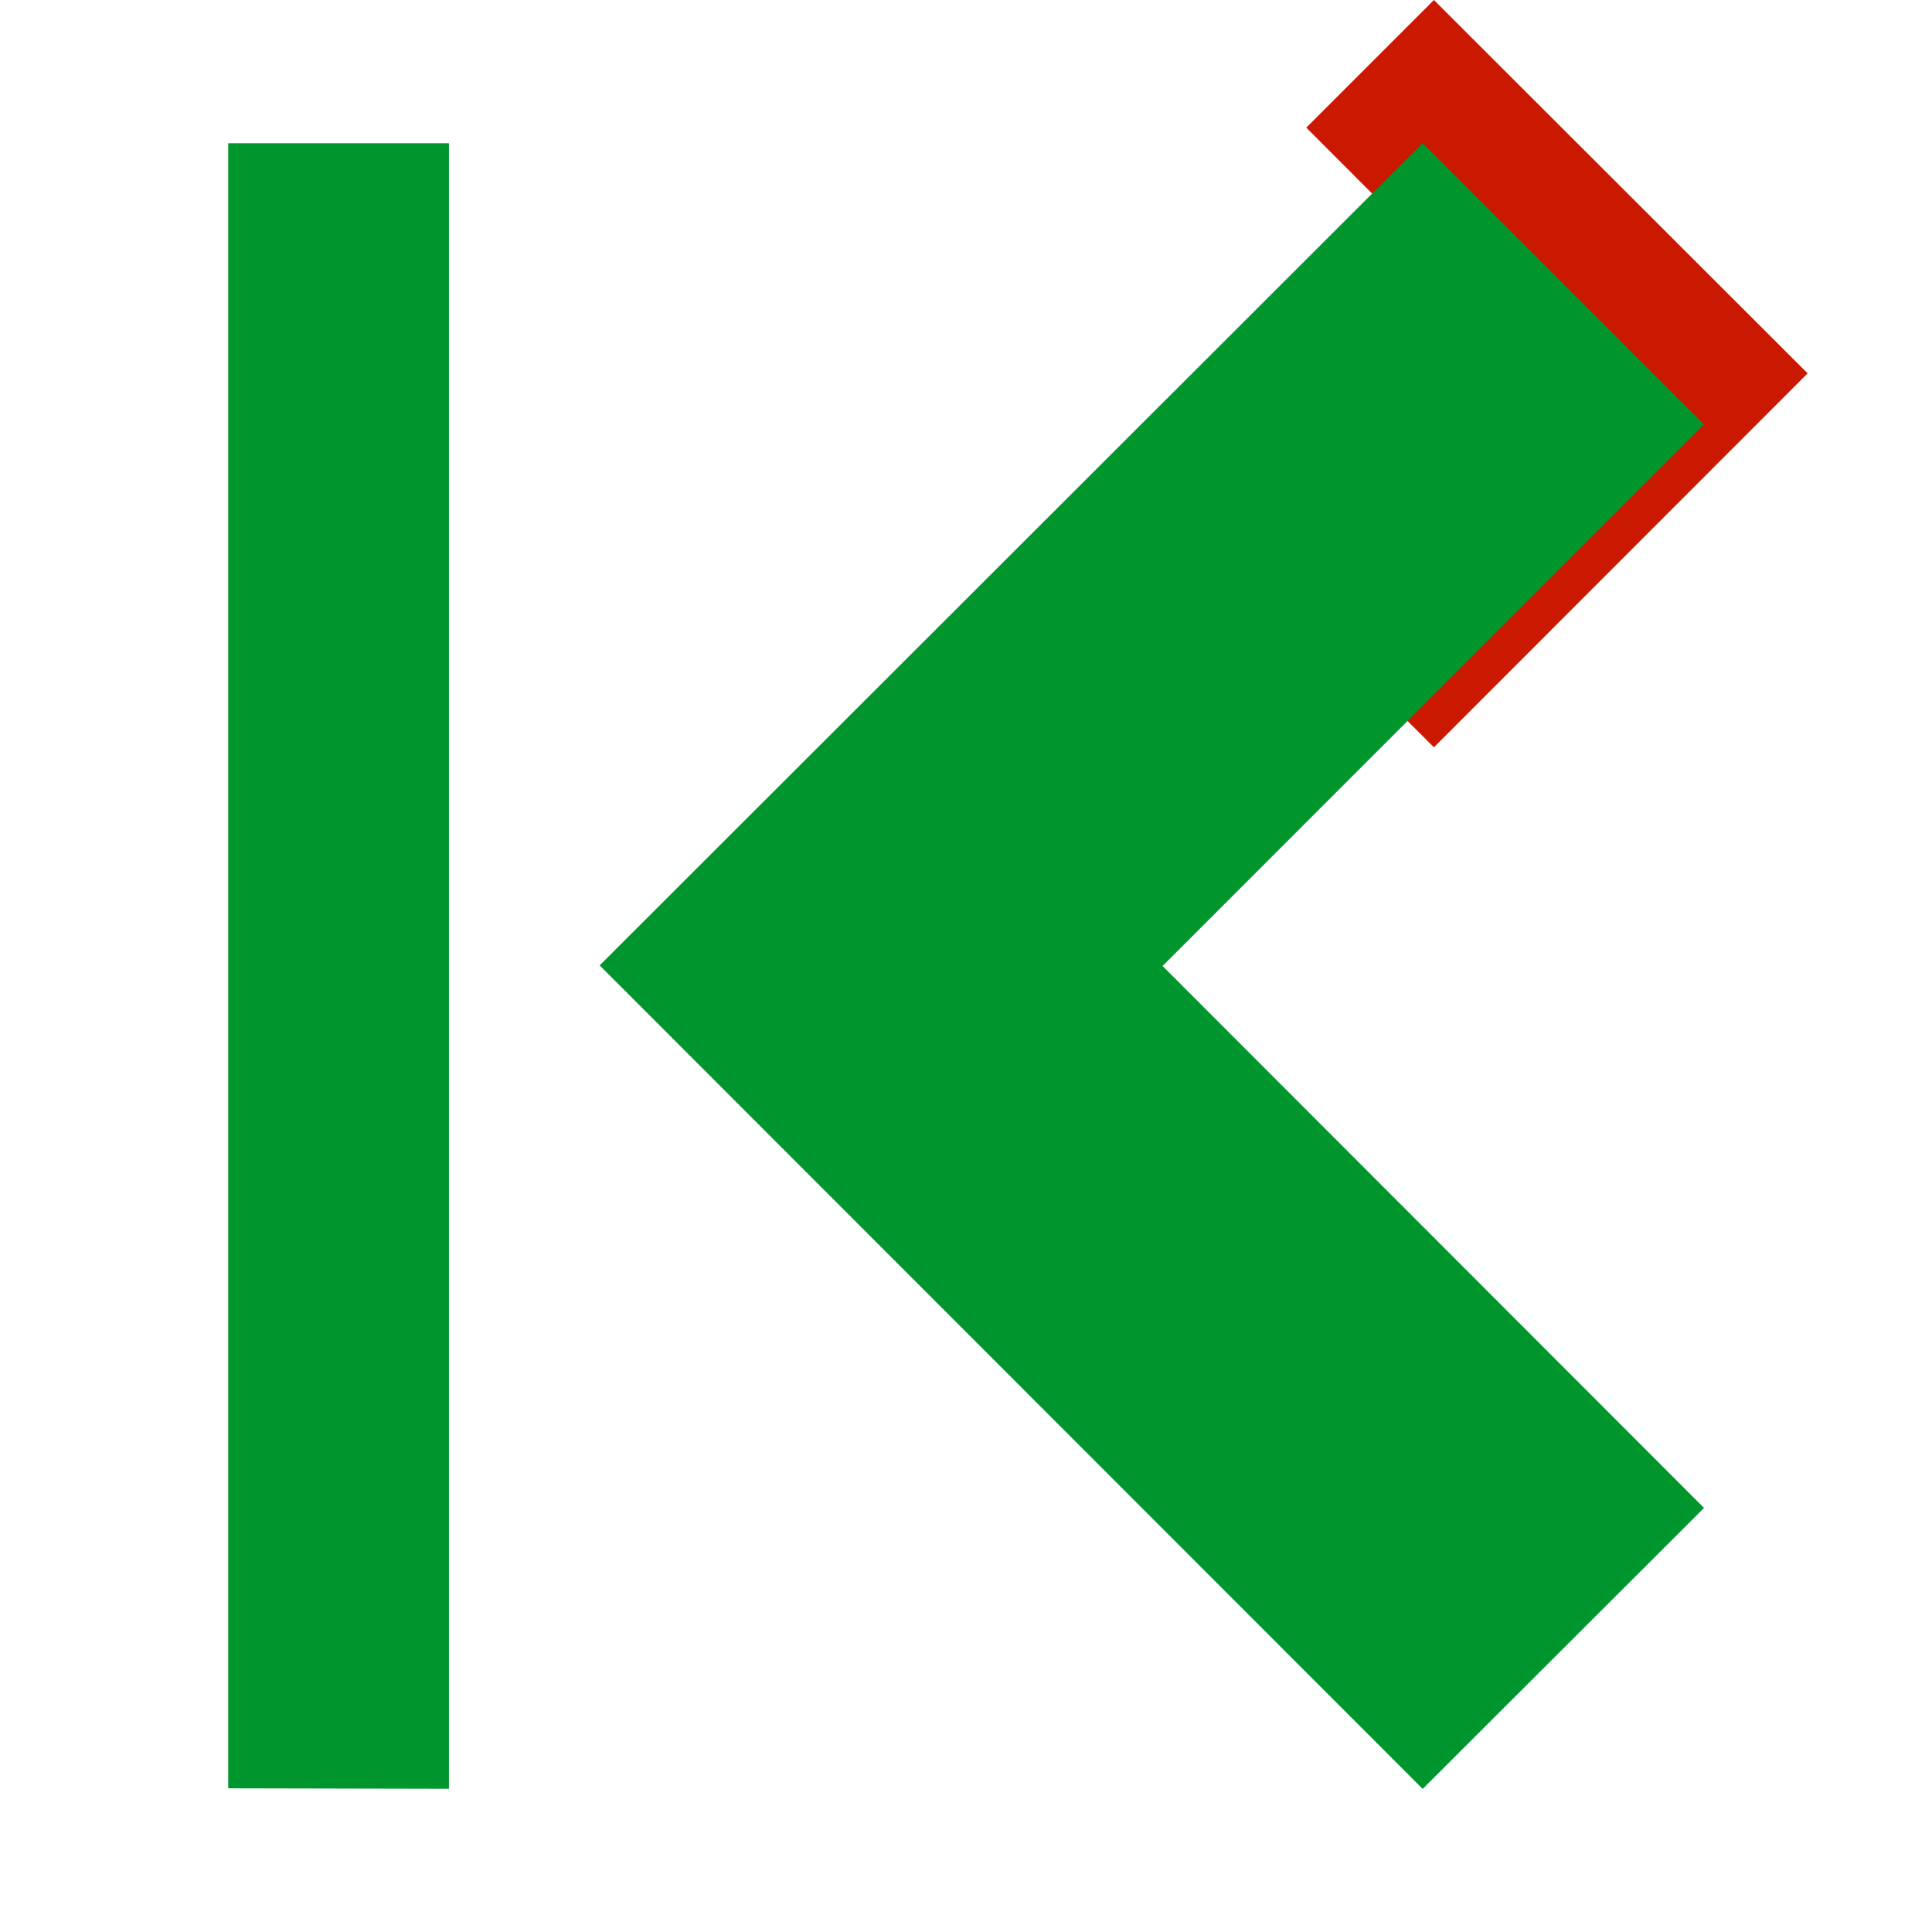 <svg width="16" height="16" xmlns="http://www.w3.org/2000/svg" viewBox="0 0 16 16" shape-rendering="geometricPrecision" fill="#00962d"><defs><mask id="a"><rect fill="#fff" width="100%" height="100%"/><path fill="#000" d="M11.875-1.414l-2.47 2.47 2.035 2.04L9.405 5.13l2.47 2.472 4.51-4.51z"/></mask></defs><path fill="#cb1800" d="M11.875 0l-1.057 1.057 2.035 2.038-2.035 2.037 1.057 1.057 3.095-3.097"/><path d="M14.112 3.515l-2.33-2.33-6.816 6.81 6.816 6.82 2.33-2.327L9.628 8l4.484-4.485zM1.888 14.81l1.83.004V1.186H1.89V14.81z" mask="url(#a)"/></svg>